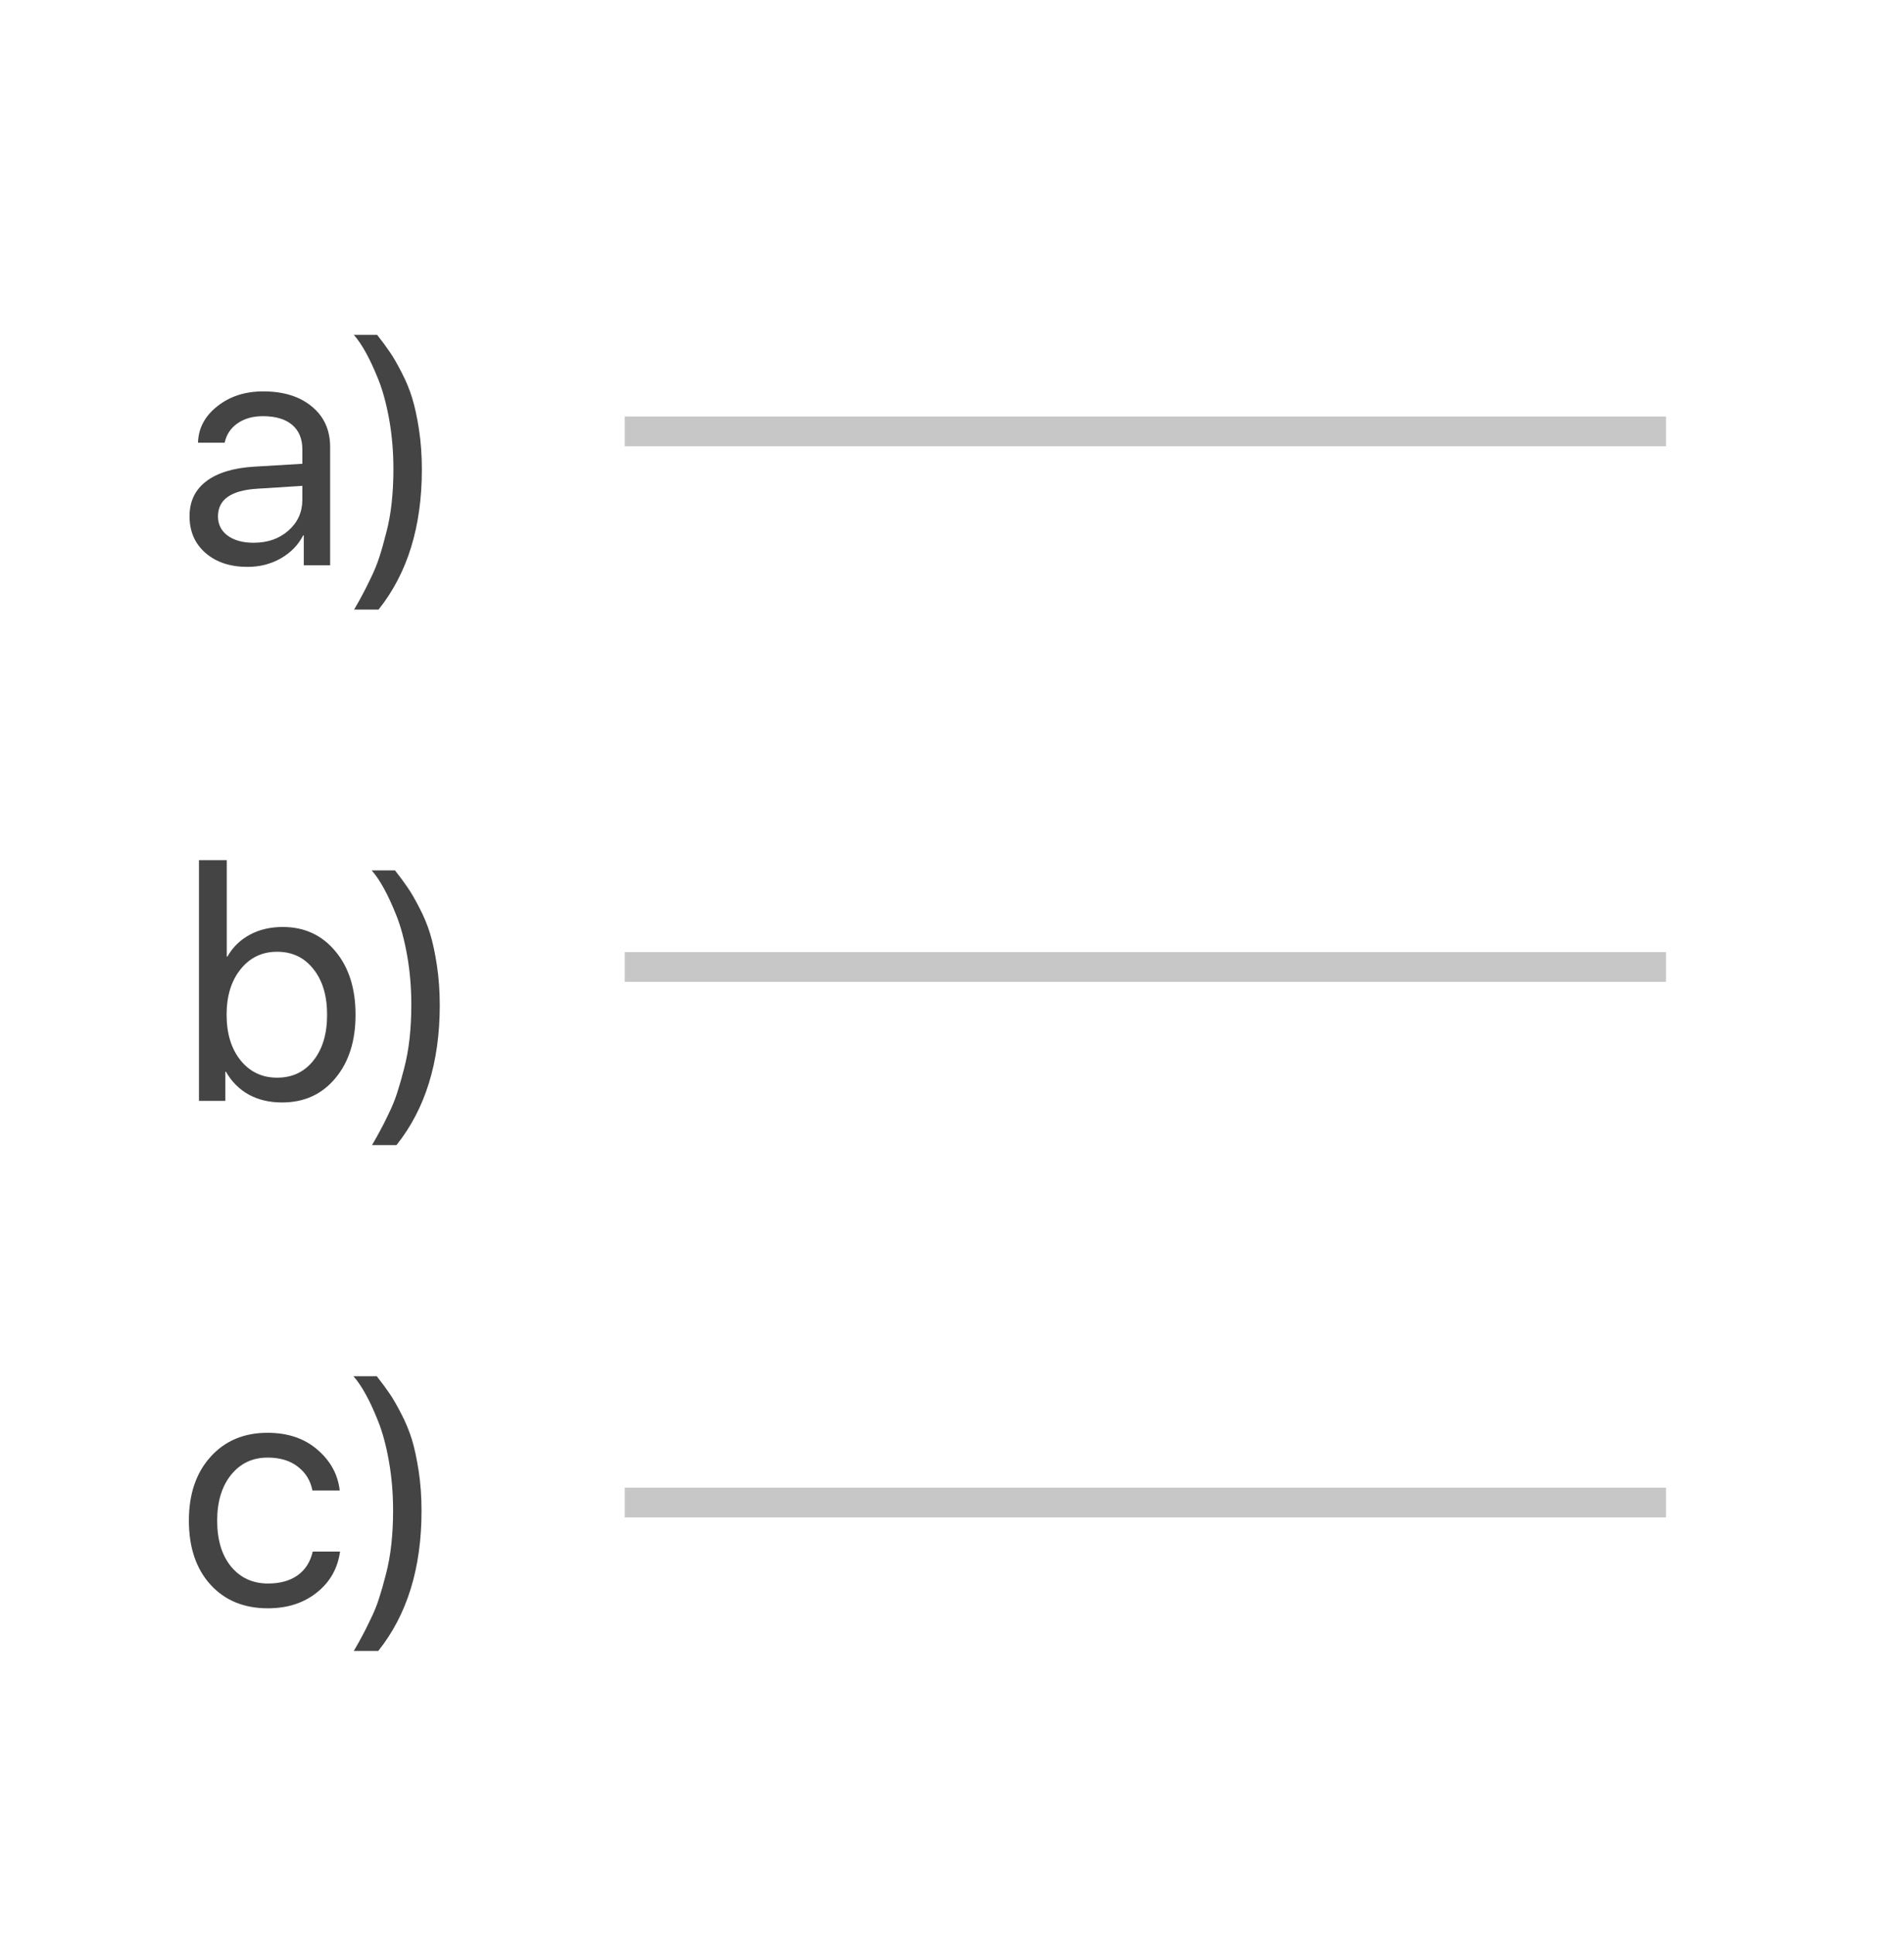 <svg width="64" height="65" viewBox="0 0 64 65" fill="none" xmlns="http://www.w3.org/2000/svg"><rect opacity="0.3" x="21" y="13.998" width="35" height="1" fill="#444444"/><rect opacity="0.3" x="21" y="31.998" width="35" height="1" fill="#444444"/><rect opacity="0.3" x="21" y="49.998" width="35" height="1" fill="#444444"/><path d="M8.524 18.241C8.997 18.241 9.387 18.105 9.695 17.832C10.007 17.557 10.163 17.211 10.163 16.796V16.329L8.648 16.425C7.767 16.479 7.327 16.789 7.327 17.355C7.327 17.623 7.434 17.838 7.649 17.999C7.867 18.16 8.159 18.241 8.524 18.241ZM8.326 19.052C7.738 19.052 7.266 18.896 6.908 18.584C6.55 18.273 6.371 17.861 6.371 17.349C6.371 16.851 6.557 16.461 6.929 16.178C7.302 15.892 7.839 15.727 8.541 15.684L10.163 15.587V15.104C10.163 14.746 10.048 14.47 9.819 14.277C9.59 14.084 9.262 13.987 8.836 13.987C8.499 13.987 8.215 14.067 7.982 14.229C7.753 14.39 7.61 14.606 7.552 14.878H6.655C6.67 14.391 6.886 13.983 7.305 13.654C7.724 13.321 8.238 13.154 8.847 13.154C9.531 13.154 10.077 13.324 10.485 13.665C10.893 14.001 11.097 14.454 11.097 15.023V18.998H10.211V17.994H10.19C10.025 18.316 9.774 18.574 9.438 18.767C9.101 18.957 8.73 19.052 8.326 19.052ZM11.903 20.486C12.025 20.278 12.116 20.115 12.177 19.997C12.241 19.883 12.334 19.698 12.456 19.444C12.581 19.19 12.68 18.948 12.752 18.719C12.827 18.49 12.904 18.219 12.982 17.908C13.065 17.596 13.126 17.261 13.165 16.903C13.204 16.542 13.224 16.164 13.224 15.77C13.224 15.194 13.178 14.642 13.085 14.116C12.991 13.589 12.871 13.142 12.725 12.773C12.578 12.404 12.436 12.098 12.3 11.854C12.164 11.607 12.028 11.407 11.892 11.253H12.676C12.845 11.468 12.986 11.659 13.101 11.828C13.215 11.992 13.346 12.218 13.493 12.504C13.643 12.791 13.763 13.079 13.852 13.369C13.942 13.659 14.019 14.015 14.084 14.438C14.148 14.857 14.18 15.305 14.18 15.781C14.18 17.704 13.695 19.272 12.725 20.486H11.903Z" fill="#444444"/><path d="M9.48 37.052C9.058 37.052 8.686 36.964 8.363 36.789C8.041 36.609 7.785 36.353 7.595 36.02H7.574V36.998H6.688V28.909H7.622V32.148H7.644C7.826 31.829 8.079 31.584 8.401 31.412C8.723 31.24 9.09 31.154 9.502 31.154C10.232 31.154 10.823 31.426 11.274 31.971C11.726 32.511 11.951 33.222 11.951 34.103C11.951 34.987 11.724 35.7 11.269 36.241C10.818 36.781 10.222 37.052 9.48 37.052ZM9.314 31.987C8.809 31.987 8.399 32.184 8.084 32.578C7.772 32.968 7.617 33.476 7.617 34.103C7.617 34.733 7.772 35.243 8.084 35.634C8.399 36.024 8.809 36.219 9.314 36.219C9.822 36.219 10.229 36.028 10.533 35.645C10.841 35.261 10.995 34.748 10.995 34.103C10.995 33.462 10.841 32.95 10.533 32.567C10.229 32.18 9.822 31.987 9.314 31.987ZM12.504 38.486C12.626 38.278 12.717 38.115 12.778 37.997C12.843 37.883 12.936 37.698 13.058 37.444C13.183 37.19 13.281 36.948 13.353 36.719C13.428 36.49 13.505 36.219 13.584 35.908C13.666 35.596 13.727 35.261 13.767 34.903C13.806 34.542 13.826 34.164 13.826 33.77C13.826 33.194 13.779 32.642 13.686 32.116C13.593 31.589 13.473 31.142 13.326 30.773C13.179 30.404 13.038 30.098 12.902 29.855C12.766 29.607 12.63 29.407 12.494 29.253H13.278C13.446 29.468 13.588 29.659 13.702 29.828C13.817 29.992 13.947 30.218 14.094 30.504C14.245 30.791 14.365 31.079 14.454 31.369C14.544 31.659 14.621 32.016 14.685 32.438C14.749 32.857 14.782 33.304 14.782 33.781C14.782 35.704 14.296 37.272 13.326 38.486H12.504Z" fill="#444444"/><path d="M11.419 50.093H10.501C10.44 49.767 10.279 49.502 10.018 49.298C9.756 49.091 9.416 48.987 8.997 48.987C8.489 48.987 8.079 49.18 7.767 49.567C7.456 49.954 7.3 50.466 7.3 51.103C7.3 51.755 7.456 52.27 7.767 52.65C8.082 53.029 8.496 53.219 9.008 53.219C9.412 53.219 9.744 53.128 10.002 52.945C10.263 52.759 10.433 52.492 10.512 52.145H11.43C11.351 52.714 11.09 53.175 10.646 53.525C10.206 53.876 9.658 54.052 9.002 54.052C8.2 54.052 7.558 53.787 7.074 53.257C6.591 52.723 6.349 52.005 6.349 51.103C6.349 50.215 6.591 49.502 7.074 48.965C7.558 48.425 8.197 48.154 8.992 48.154C9.676 48.154 10.236 48.344 10.673 48.724C11.11 49.1 11.359 49.556 11.419 50.093ZM11.892 55.486C12.014 55.278 12.105 55.115 12.166 54.997C12.23 54.883 12.324 54.698 12.445 54.444C12.571 54.19 12.669 53.948 12.741 53.719C12.816 53.49 12.893 53.219 12.972 52.908C13.054 52.596 13.115 52.261 13.154 51.903C13.194 51.542 13.213 51.164 13.213 50.77C13.213 50.194 13.167 49.642 13.074 49.116C12.981 48.589 12.861 48.142 12.714 47.773C12.567 47.404 12.426 47.098 12.29 46.855C12.153 46.607 12.017 46.407 11.881 46.253H12.665C12.834 46.468 12.975 46.659 13.09 46.828C13.204 46.992 13.335 47.218 13.482 47.504C13.632 47.791 13.752 48.079 13.842 48.369C13.931 48.659 14.008 49.016 14.073 49.438C14.137 49.857 14.169 50.304 14.169 50.781C14.169 52.704 13.684 54.272 12.714 55.486H11.892Z" fill="#444444"/></svg>